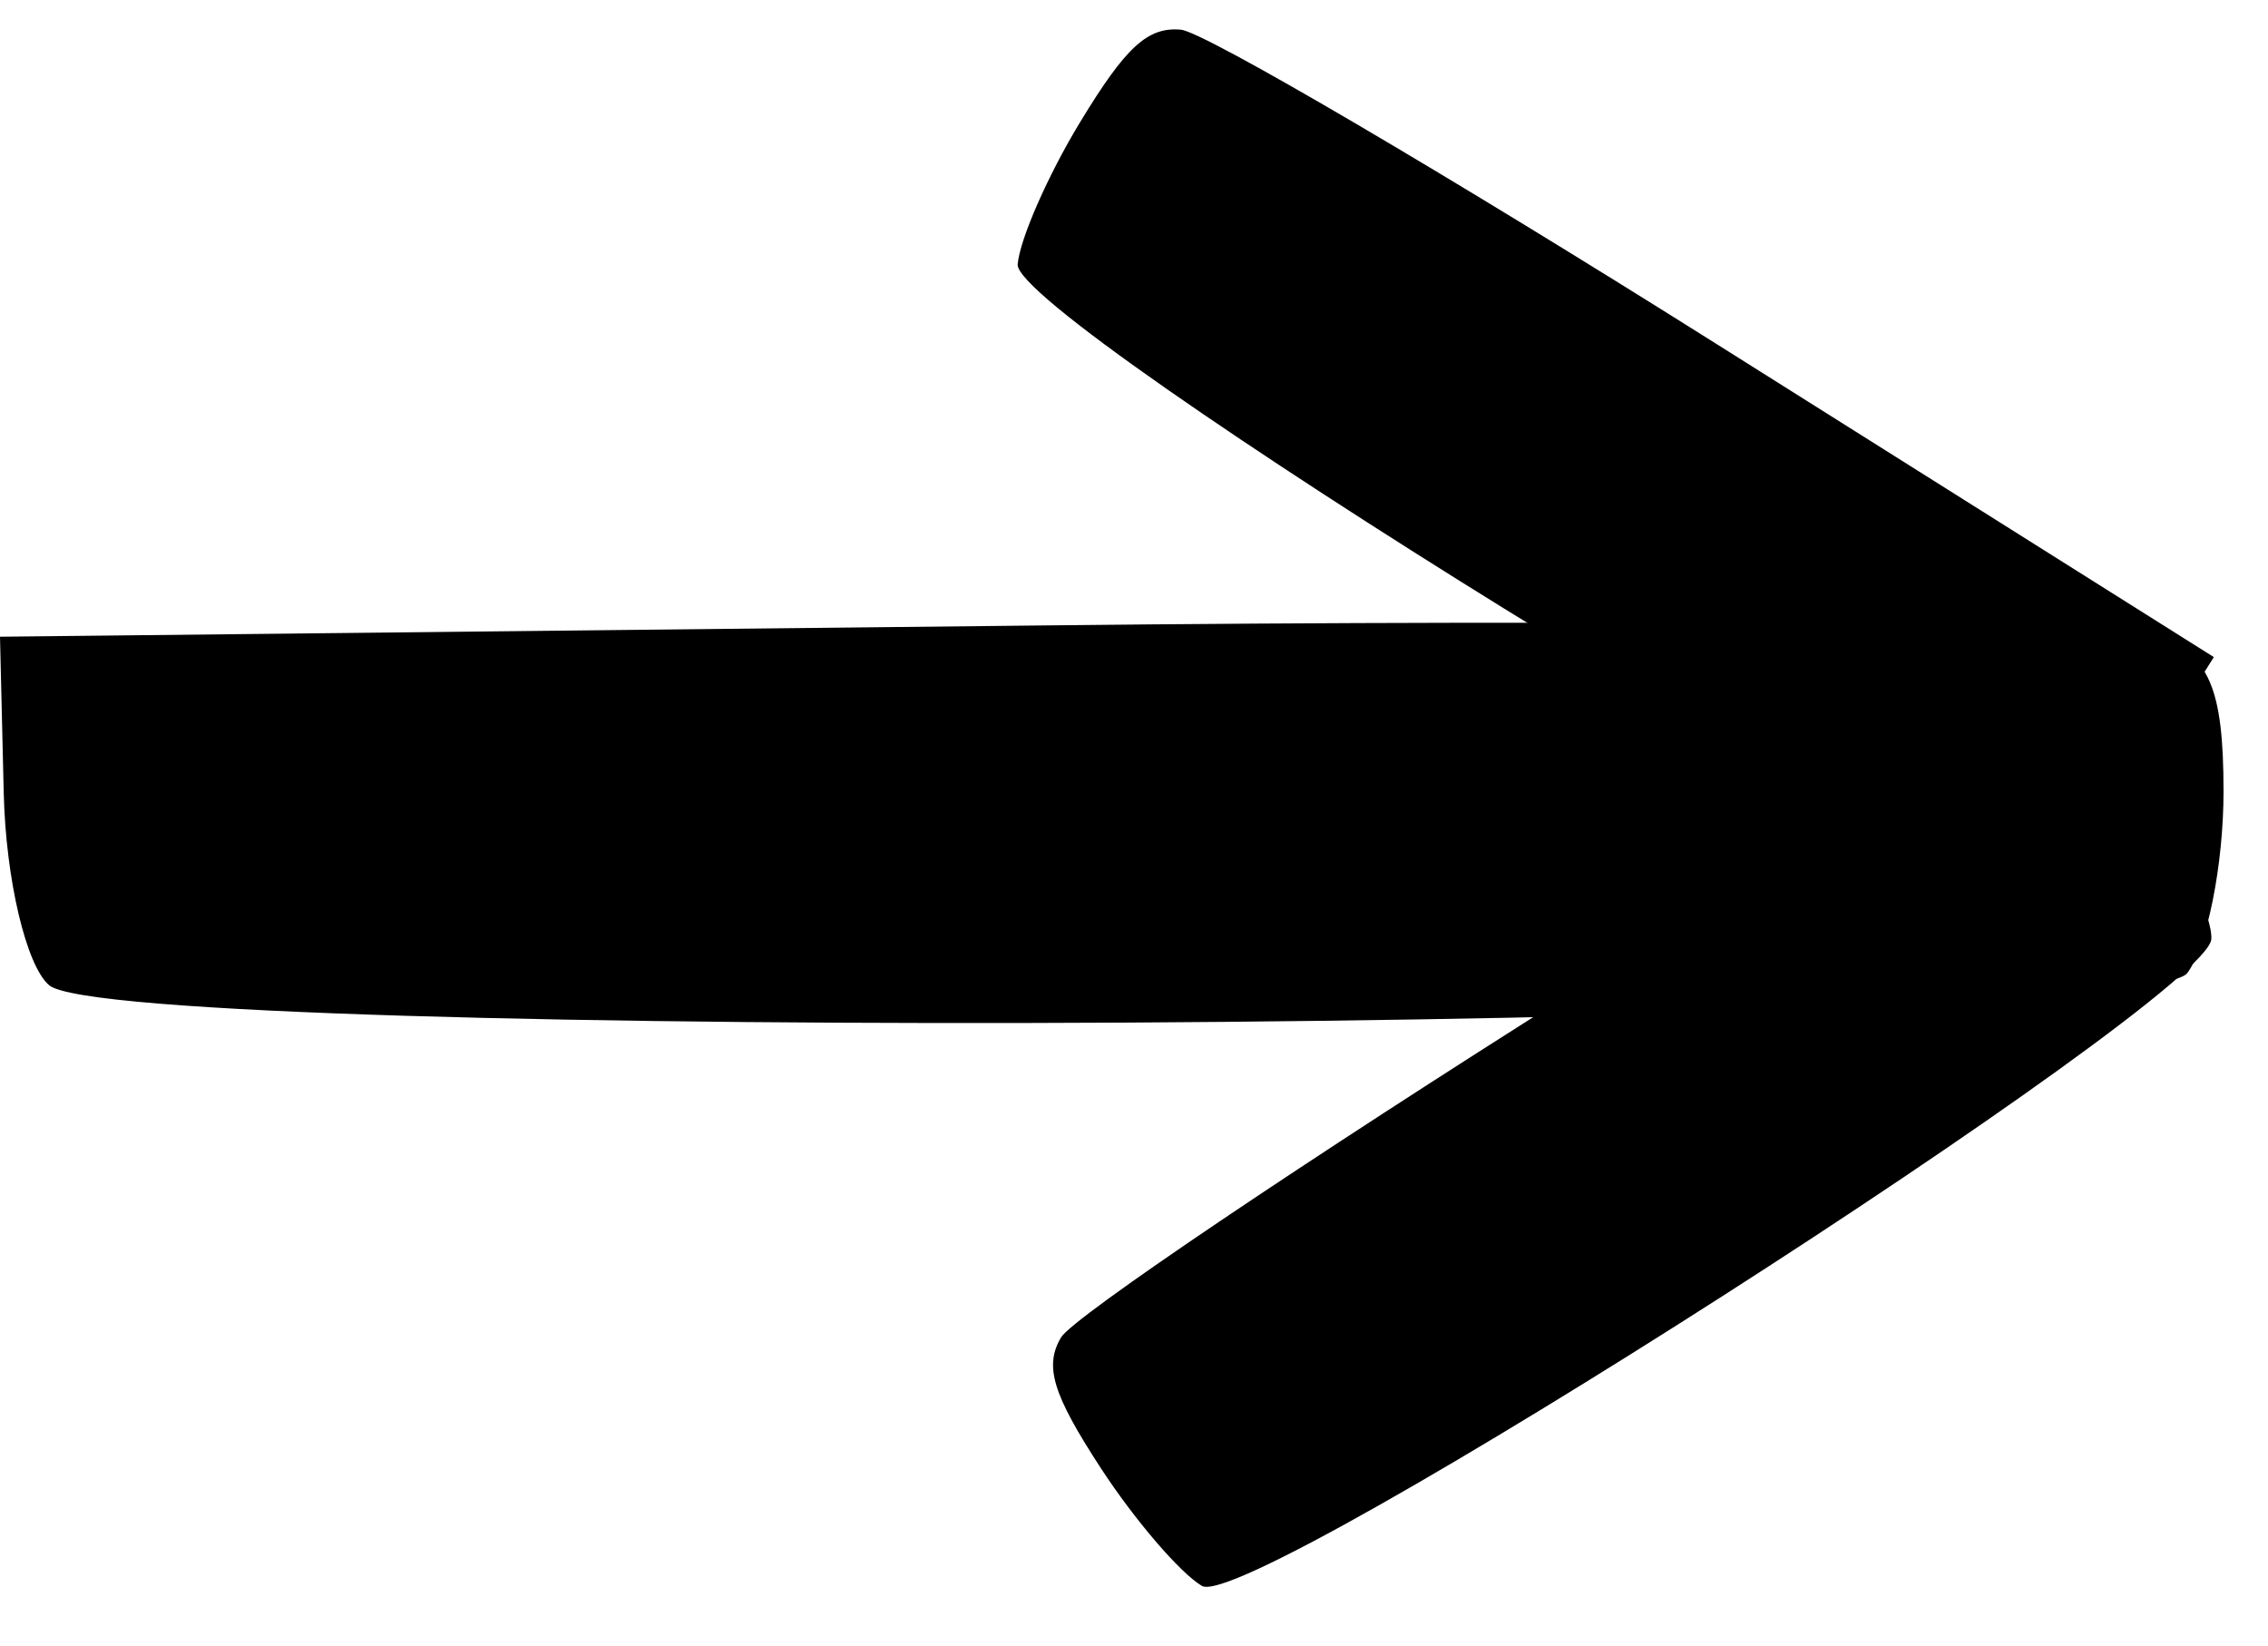 <svg width="51" height="37" viewBox="0 0 51 37" fill="none" xmlns="http://www.w3.org/2000/svg">
<path fill-rule="evenodd" clip-rule="evenodd" d="M49.184 21.878C48.207 23.187 2.63 23.444 1.105 22.15C0.59 21.713 0.131 19.771 0.084 17.835L9.72053e-08 14.315L23.469 14.061C36.378 13.921 47.627 14.032 48.469 14.306C49.67 14.698 50 15.45 50 17.795C50 19.44 49.633 21.277 49.184 21.878Z" fill="black"/>
<path fill-rule="evenodd" clip-rule="evenodd" d="M22.884 5.942C22.777 7.173 44.51 20.617 45.81 20.124C46.248 19.958 47.322 18.685 48.195 17.297L49.782 14.773L38.644 7.762C32.519 3.905 27.078 0.714 26.554 0.667C25.806 0.602 25.317 1.051 24.287 2.748C23.564 3.939 22.933 5.376 22.884 5.942Z" fill="black"/>
<path fill-rule="evenodd" clip-rule="evenodd" d="M27.028 35.655C28.092 36.283 49.608 22.501 49.725 21.117C49.765 20.649 49.082 19.132 48.208 17.745L46.619 15.223L35.483 22.233C29.358 26.089 24.128 29.614 23.86 30.067C23.477 30.713 23.671 31.347 24.756 33.01C25.517 34.176 26.539 35.366 27.028 35.655Z" fill="black"/>
</svg>
